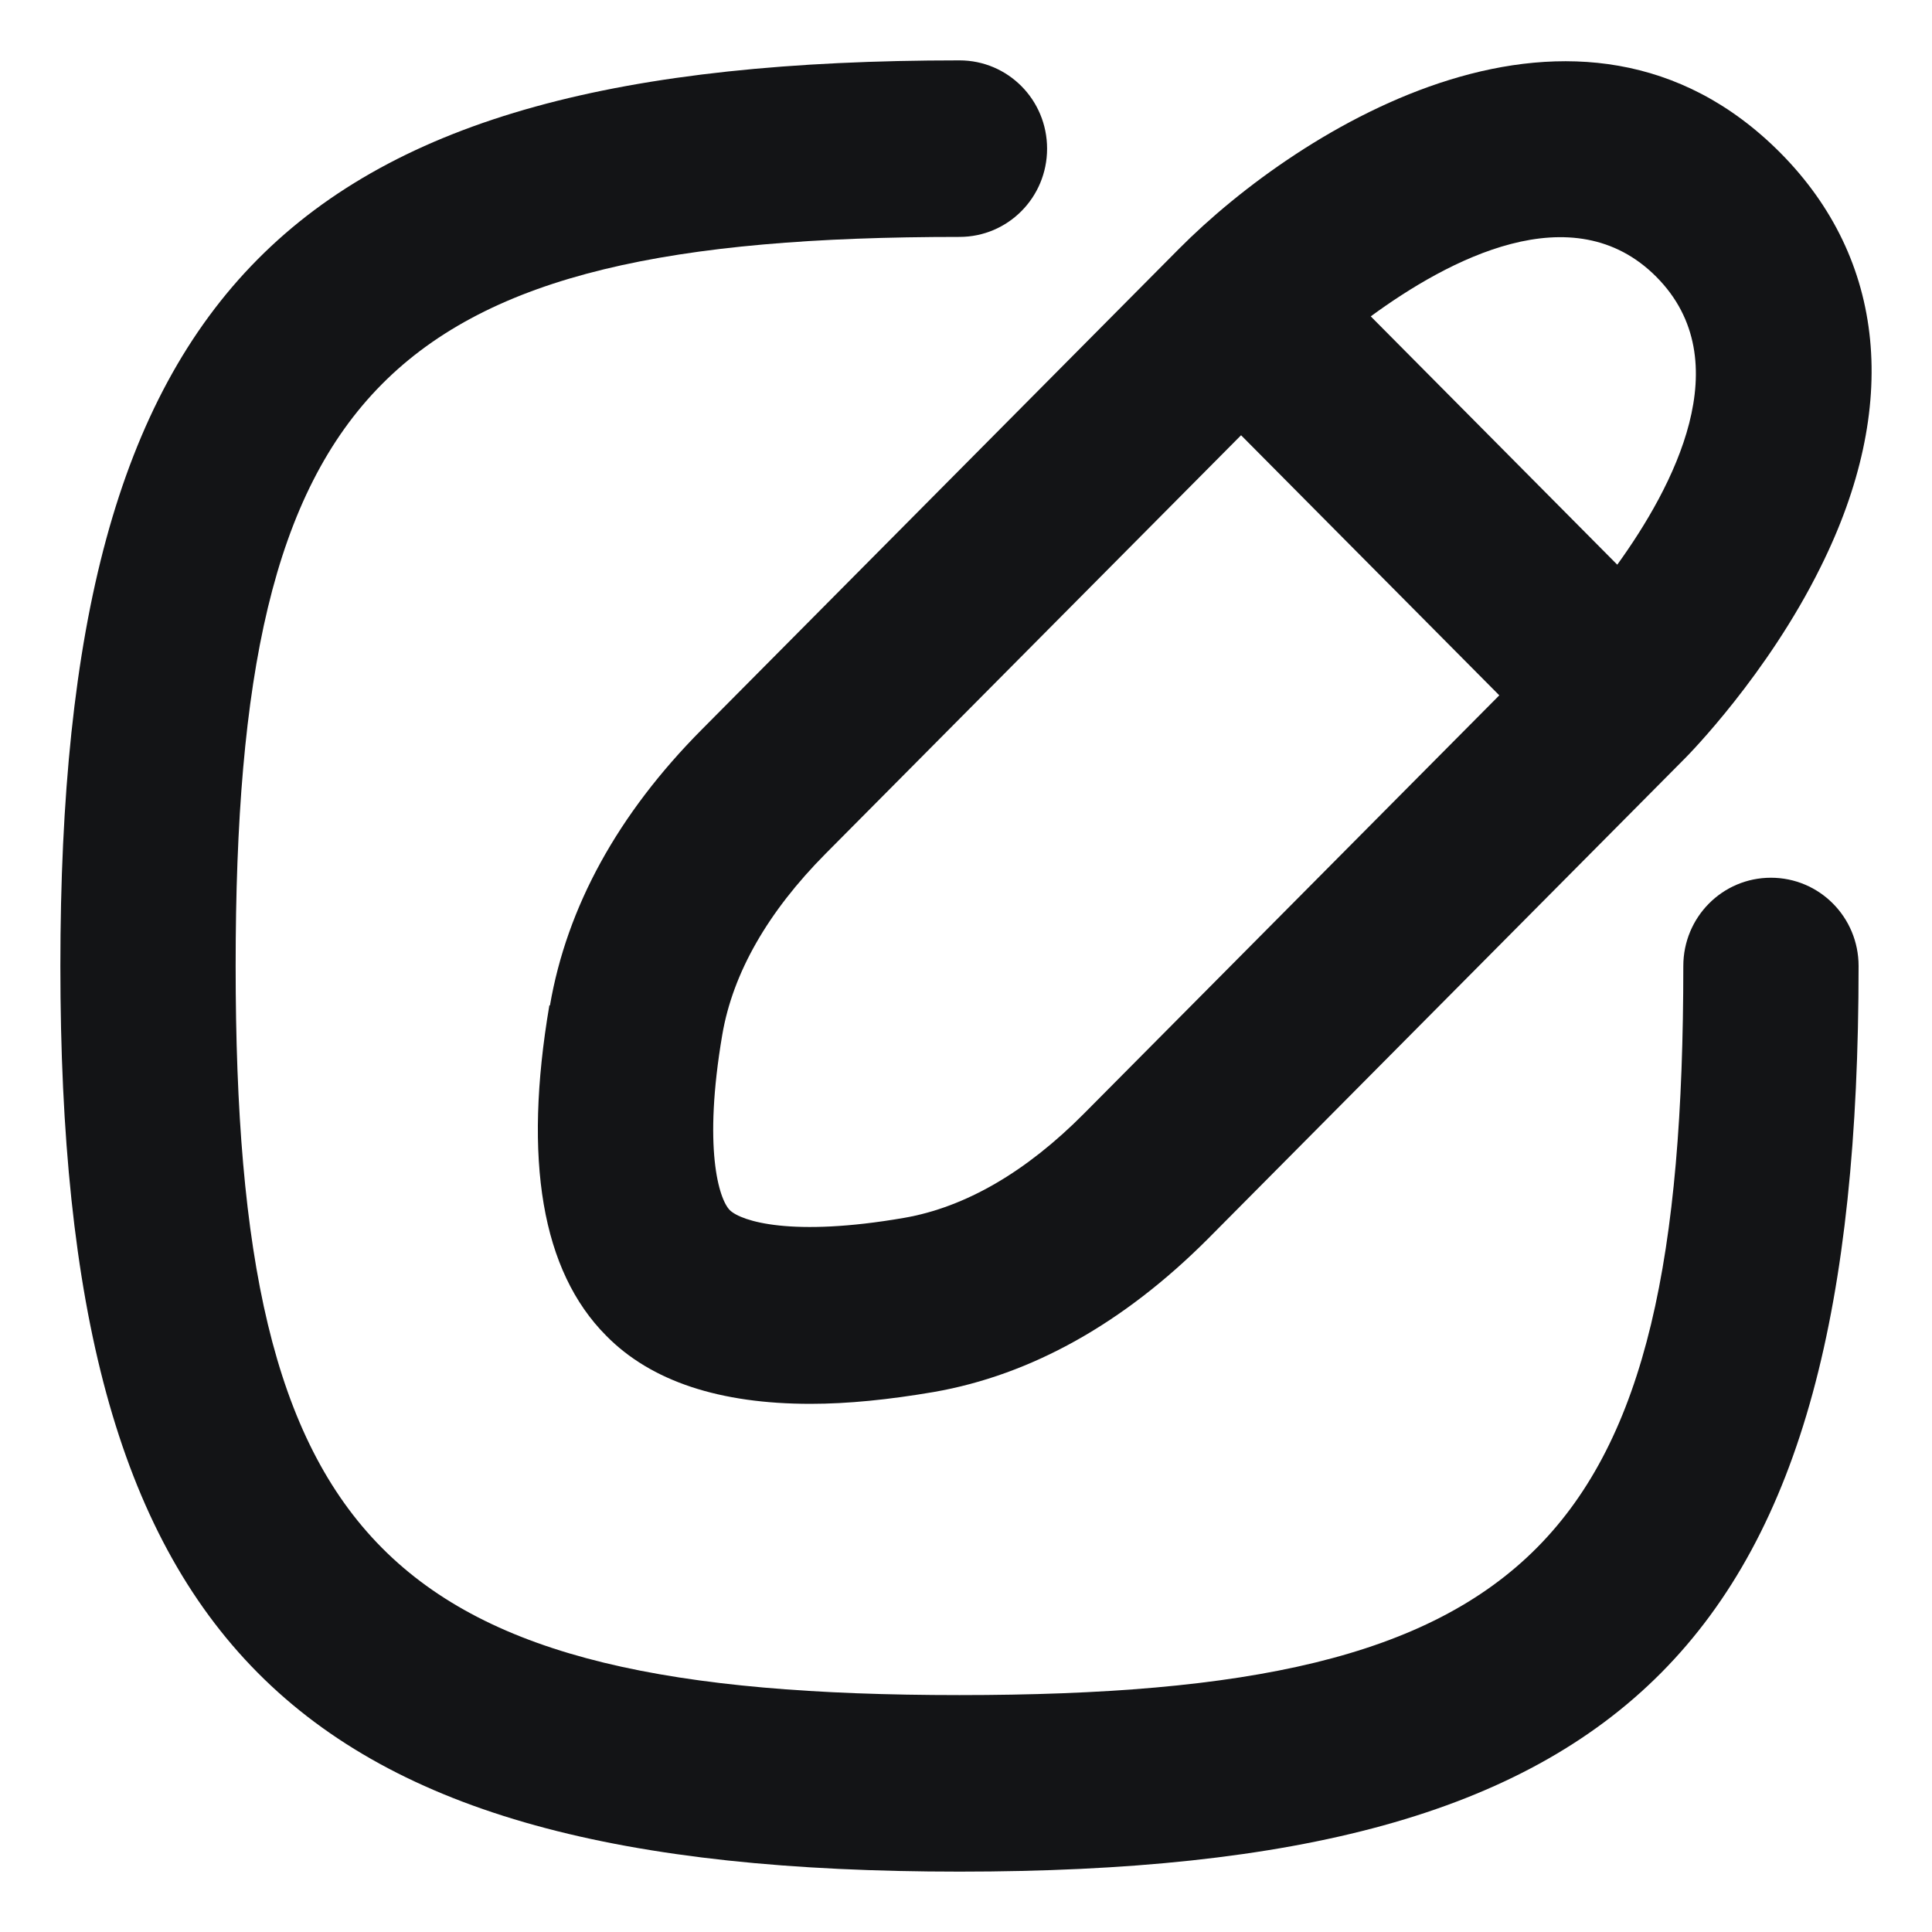 <svg width="32" height="32" viewBox="0 0 32 32" fill="none" xmlns="http://www.w3.org/2000/svg">
<path d="M9.099 16.653C8.664 19.216 8.973 21.049 10.038 22.121C10.783 22.881 11.925 23.252 13.424 23.252C14.044 23.252 14.721 23.183 15.466 23.056C17.082 22.774 18.611 21.916 20.004 20.522L27.91 12.559C27.968 12.501 29.274 11.175 30.155 9.392C31.48 6.731 31.238 4.294 29.487 2.53C26.168 -0.803 21.523 2.111 19.53 4.119L11.625 12.082C10.231 13.485 9.389 15.025 9.109 16.653H9.099ZM27.436 4.587C28.819 5.981 27.716 8.066 26.787 9.353L22.704 5.24C23.981 4.304 26.052 3.193 27.436 4.587ZM11.963 17.14C12.137 16.117 12.718 15.103 13.676 14.138L20.556 7.209L24.833 11.517L17.953 18.446C16.995 19.411 15.989 19.996 14.973 20.172C13.115 20.493 12.283 20.23 12.089 20.045C11.905 19.86 11.644 19.012 11.963 17.14Z" fill="#131416"/>
<path d="M29.332 14.538C28.529 14.538 27.881 15.191 27.881 16C27.881 25.591 25.413 28.076 15.892 28.076C6.37 28.076 3.903 25.6 3.903 16C3.903 6.4 6.37 3.924 15.892 3.924C16.695 3.924 17.343 3.271 17.343 2.462C17.343 1.653 16.695 1 15.892 1C4.754 1 1 4.782 1 16C1 27.218 4.754 31 15.892 31C27.029 31 30.784 27.218 30.784 16C30.784 15.191 30.135 14.538 29.332 14.538Z" fill="#131416"/>
</svg>
